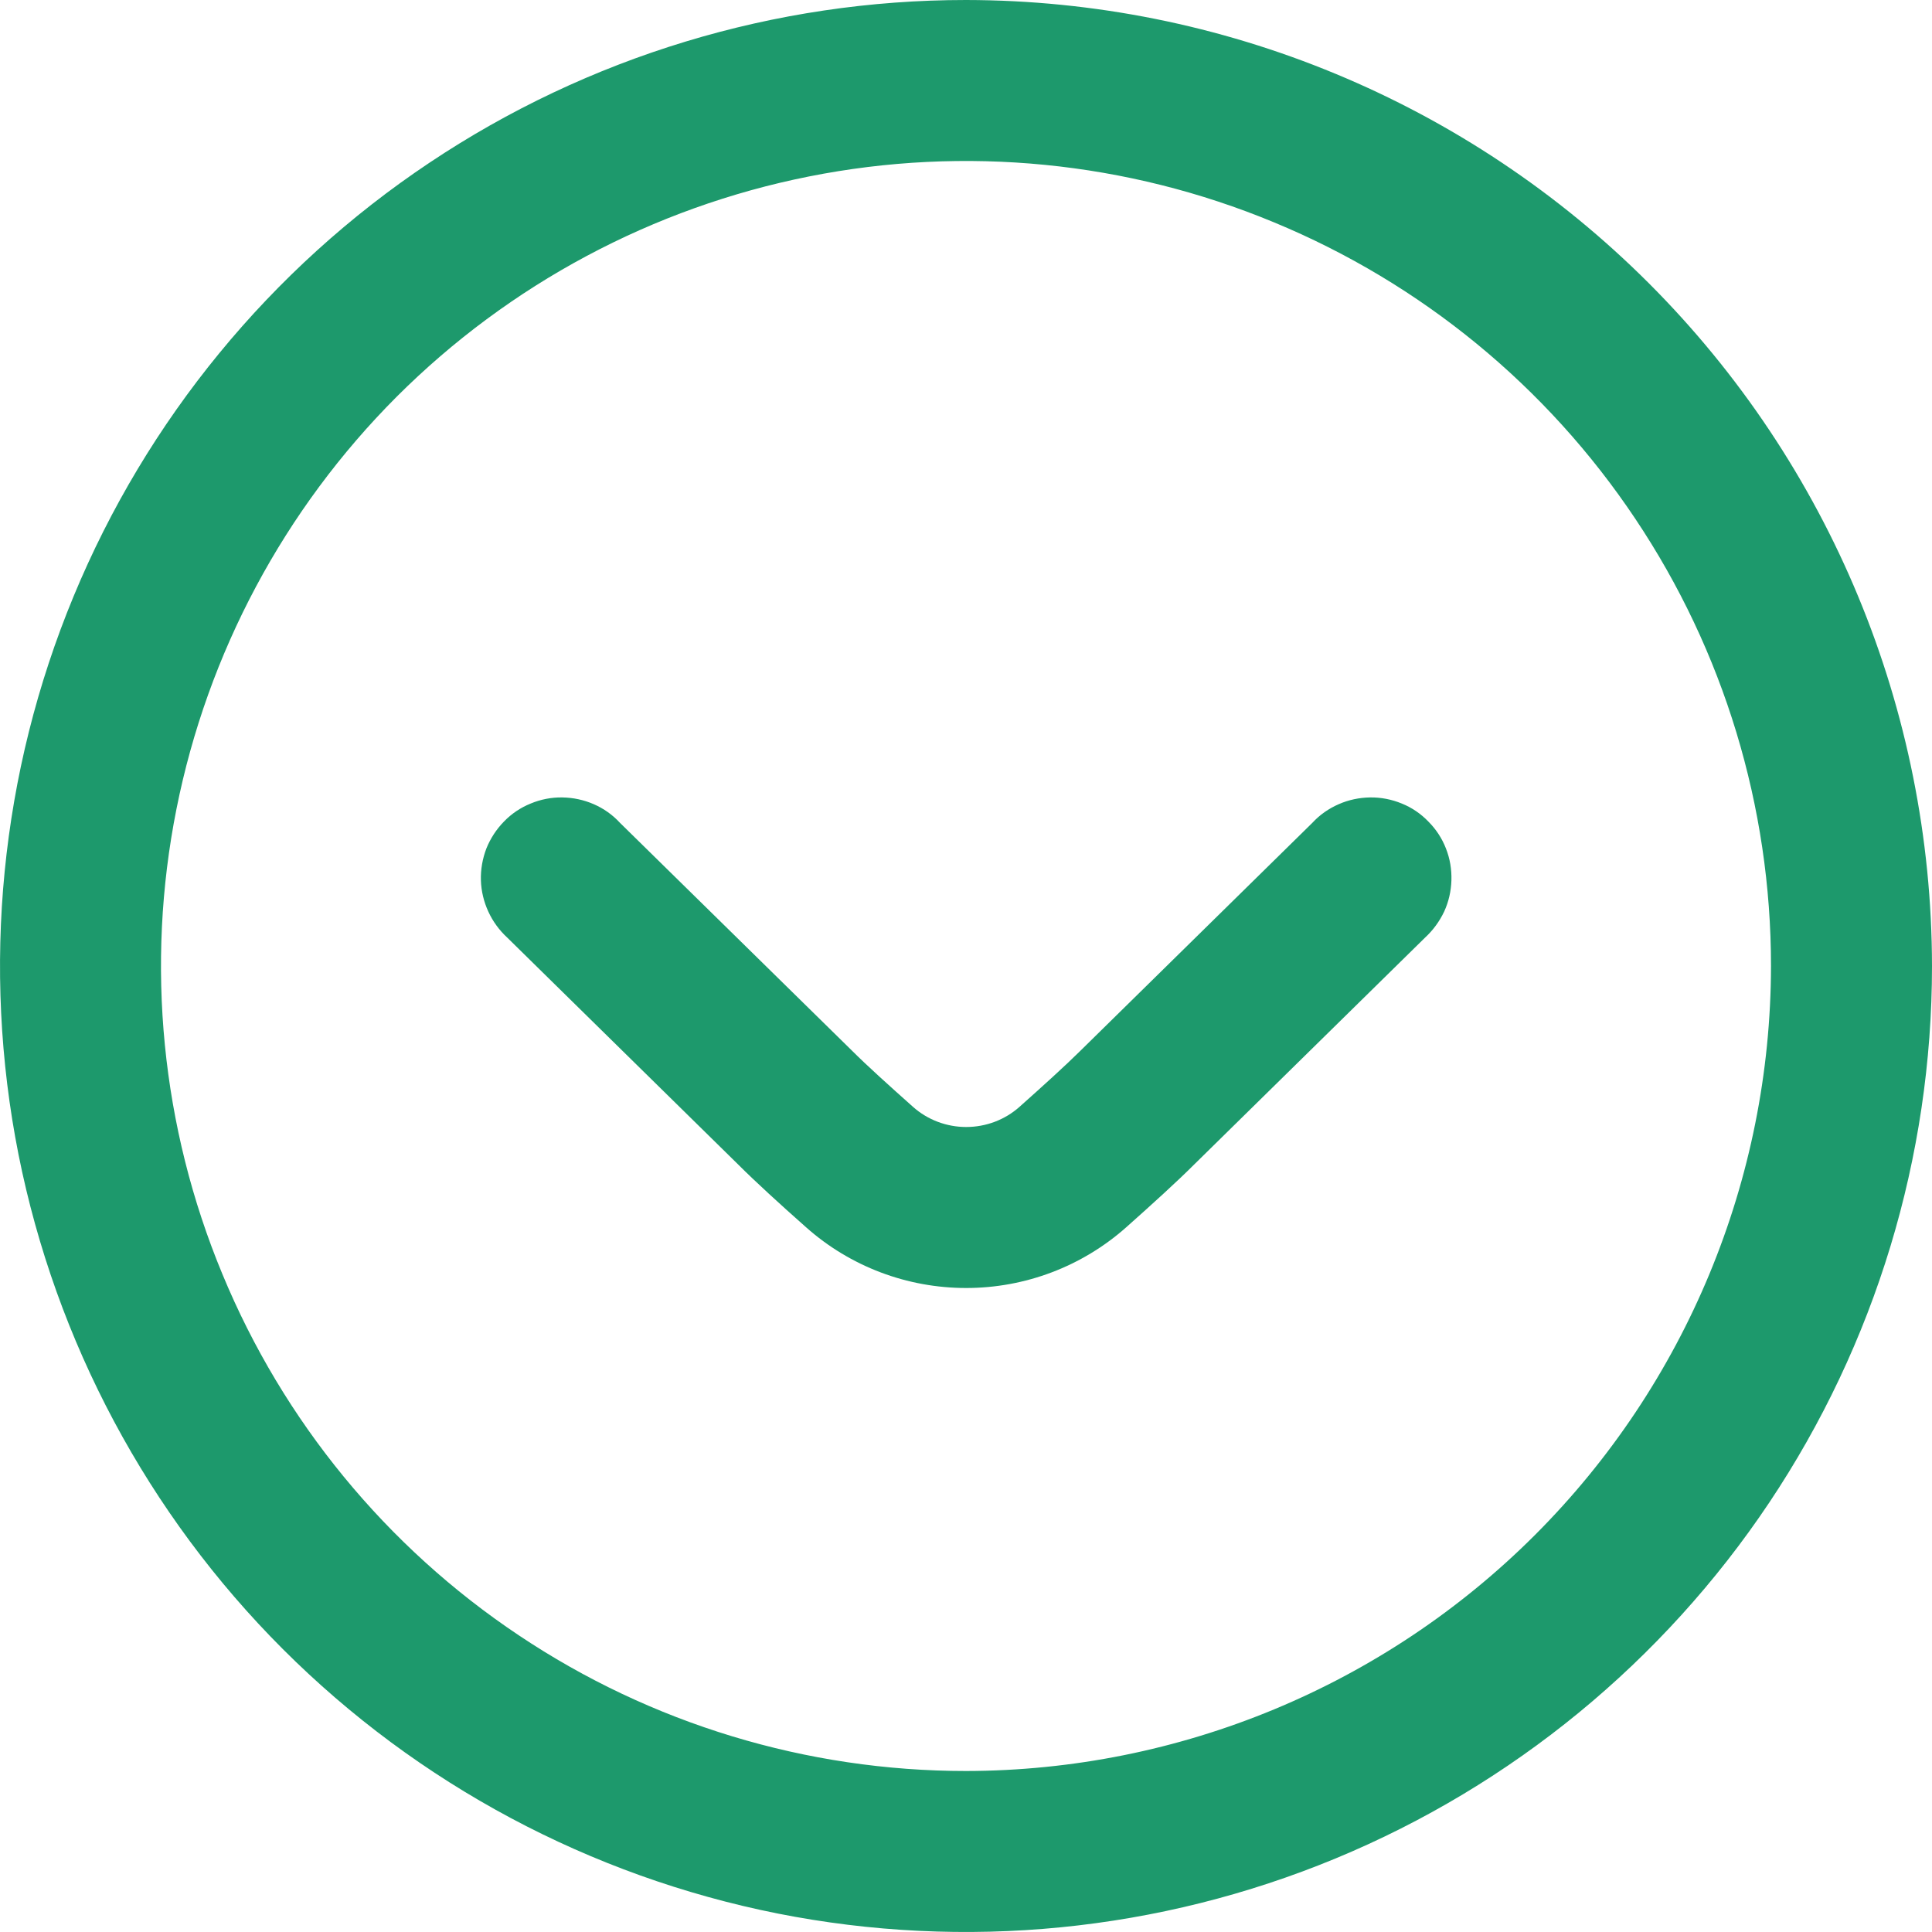 <svg width="12" height="12" viewBox="0 0 12 12" fill="none" xmlns="http://www.w3.org/2000/svg">
<g clip-path="url(#clip0_202_1219)">
<path d="M6 -2.62268e-07C4.813 -3.1414e-07 3.653 0.352 2.667 1.011C1.68 1.67 0.911 2.608 0.457 3.704C0.003 4.8 -0.116 6.007 0.115 7.171C0.347 8.334 0.918 9.404 1.757 10.243C2.596 11.082 3.666 11.653 4.829 11.885C5.993 12.116 7.2 11.997 8.296 11.543C9.392 11.089 10.329 10.32 10.989 9.333C11.648 8.347 12 7.187 12 6C11.998 4.409 11.366 2.884 10.241 1.759C9.116 0.634 7.591 0.002 6 -2.62268e-07ZM6 11C5.011 11 4.044 10.707 3.222 10.157C2.4 9.608 1.759 8.827 1.381 7.913C1.002 7 0.903 5.994 1.096 5.025C1.289 4.055 1.765 3.164 2.464 2.464C3.164 1.765 4.055 1.289 5.025 1.096C5.994 0.903 7 1.002 7.913 1.381C8.827 1.759 9.608 2.4 10.157 3.222C10.707 4.044 11 5.011 11 6C10.998 7.326 10.471 8.597 9.534 9.534C8.597 10.471 7.326 10.998 6 11Z" fill="#1D996C"/>
<path d="M6.001 8C5.635 8 5.282 7.867 5.008 7.624C4.844 7.479 4.689 7.337 4.588 7.236L3.151 5.824C3.101 5.778 3.061 5.723 3.033 5.662C3.005 5.601 2.989 5.535 2.987 5.468C2.985 5.4 2.997 5.333 3.021 5.27C3.046 5.208 3.083 5.151 3.13 5.103C3.177 5.054 3.234 5.016 3.296 4.991C3.358 4.965 3.425 4.952 3.492 4.953C3.56 4.954 3.626 4.968 3.688 4.995C3.75 5.022 3.805 5.061 3.851 5.111L5.291 6.525C5.385 6.619 5.525 6.745 5.671 6.875C5.762 6.956 5.88 7 6.001 7C6.123 7 6.241 6.956 6.332 6.875C6.477 6.746 6.617 6.619 6.708 6.529L8.151 5.111C8.197 5.061 8.253 5.022 8.315 4.995C8.376 4.968 8.443 4.954 8.51 4.953C8.577 4.952 8.644 4.965 8.707 4.991C8.769 5.016 8.825 5.054 8.872 5.103C8.92 5.151 8.957 5.208 8.981 5.27C9.006 5.333 9.017 5.4 9.015 5.468C9.013 5.535 8.998 5.601 8.97 5.662C8.941 5.723 8.901 5.778 8.851 5.824L7.412 7.238C7.312 7.338 7.158 7.478 6.995 7.623C6.721 7.866 6.368 8 6.001 8Z" fill="#1D996C"/>
</g>
<defs>
<clipPath id="clip0_202_1219">
<rect width="12" height="12" fill="white" transform="translate(12) rotate(90)"/>
</clipPath>
</defs>
</svg>
